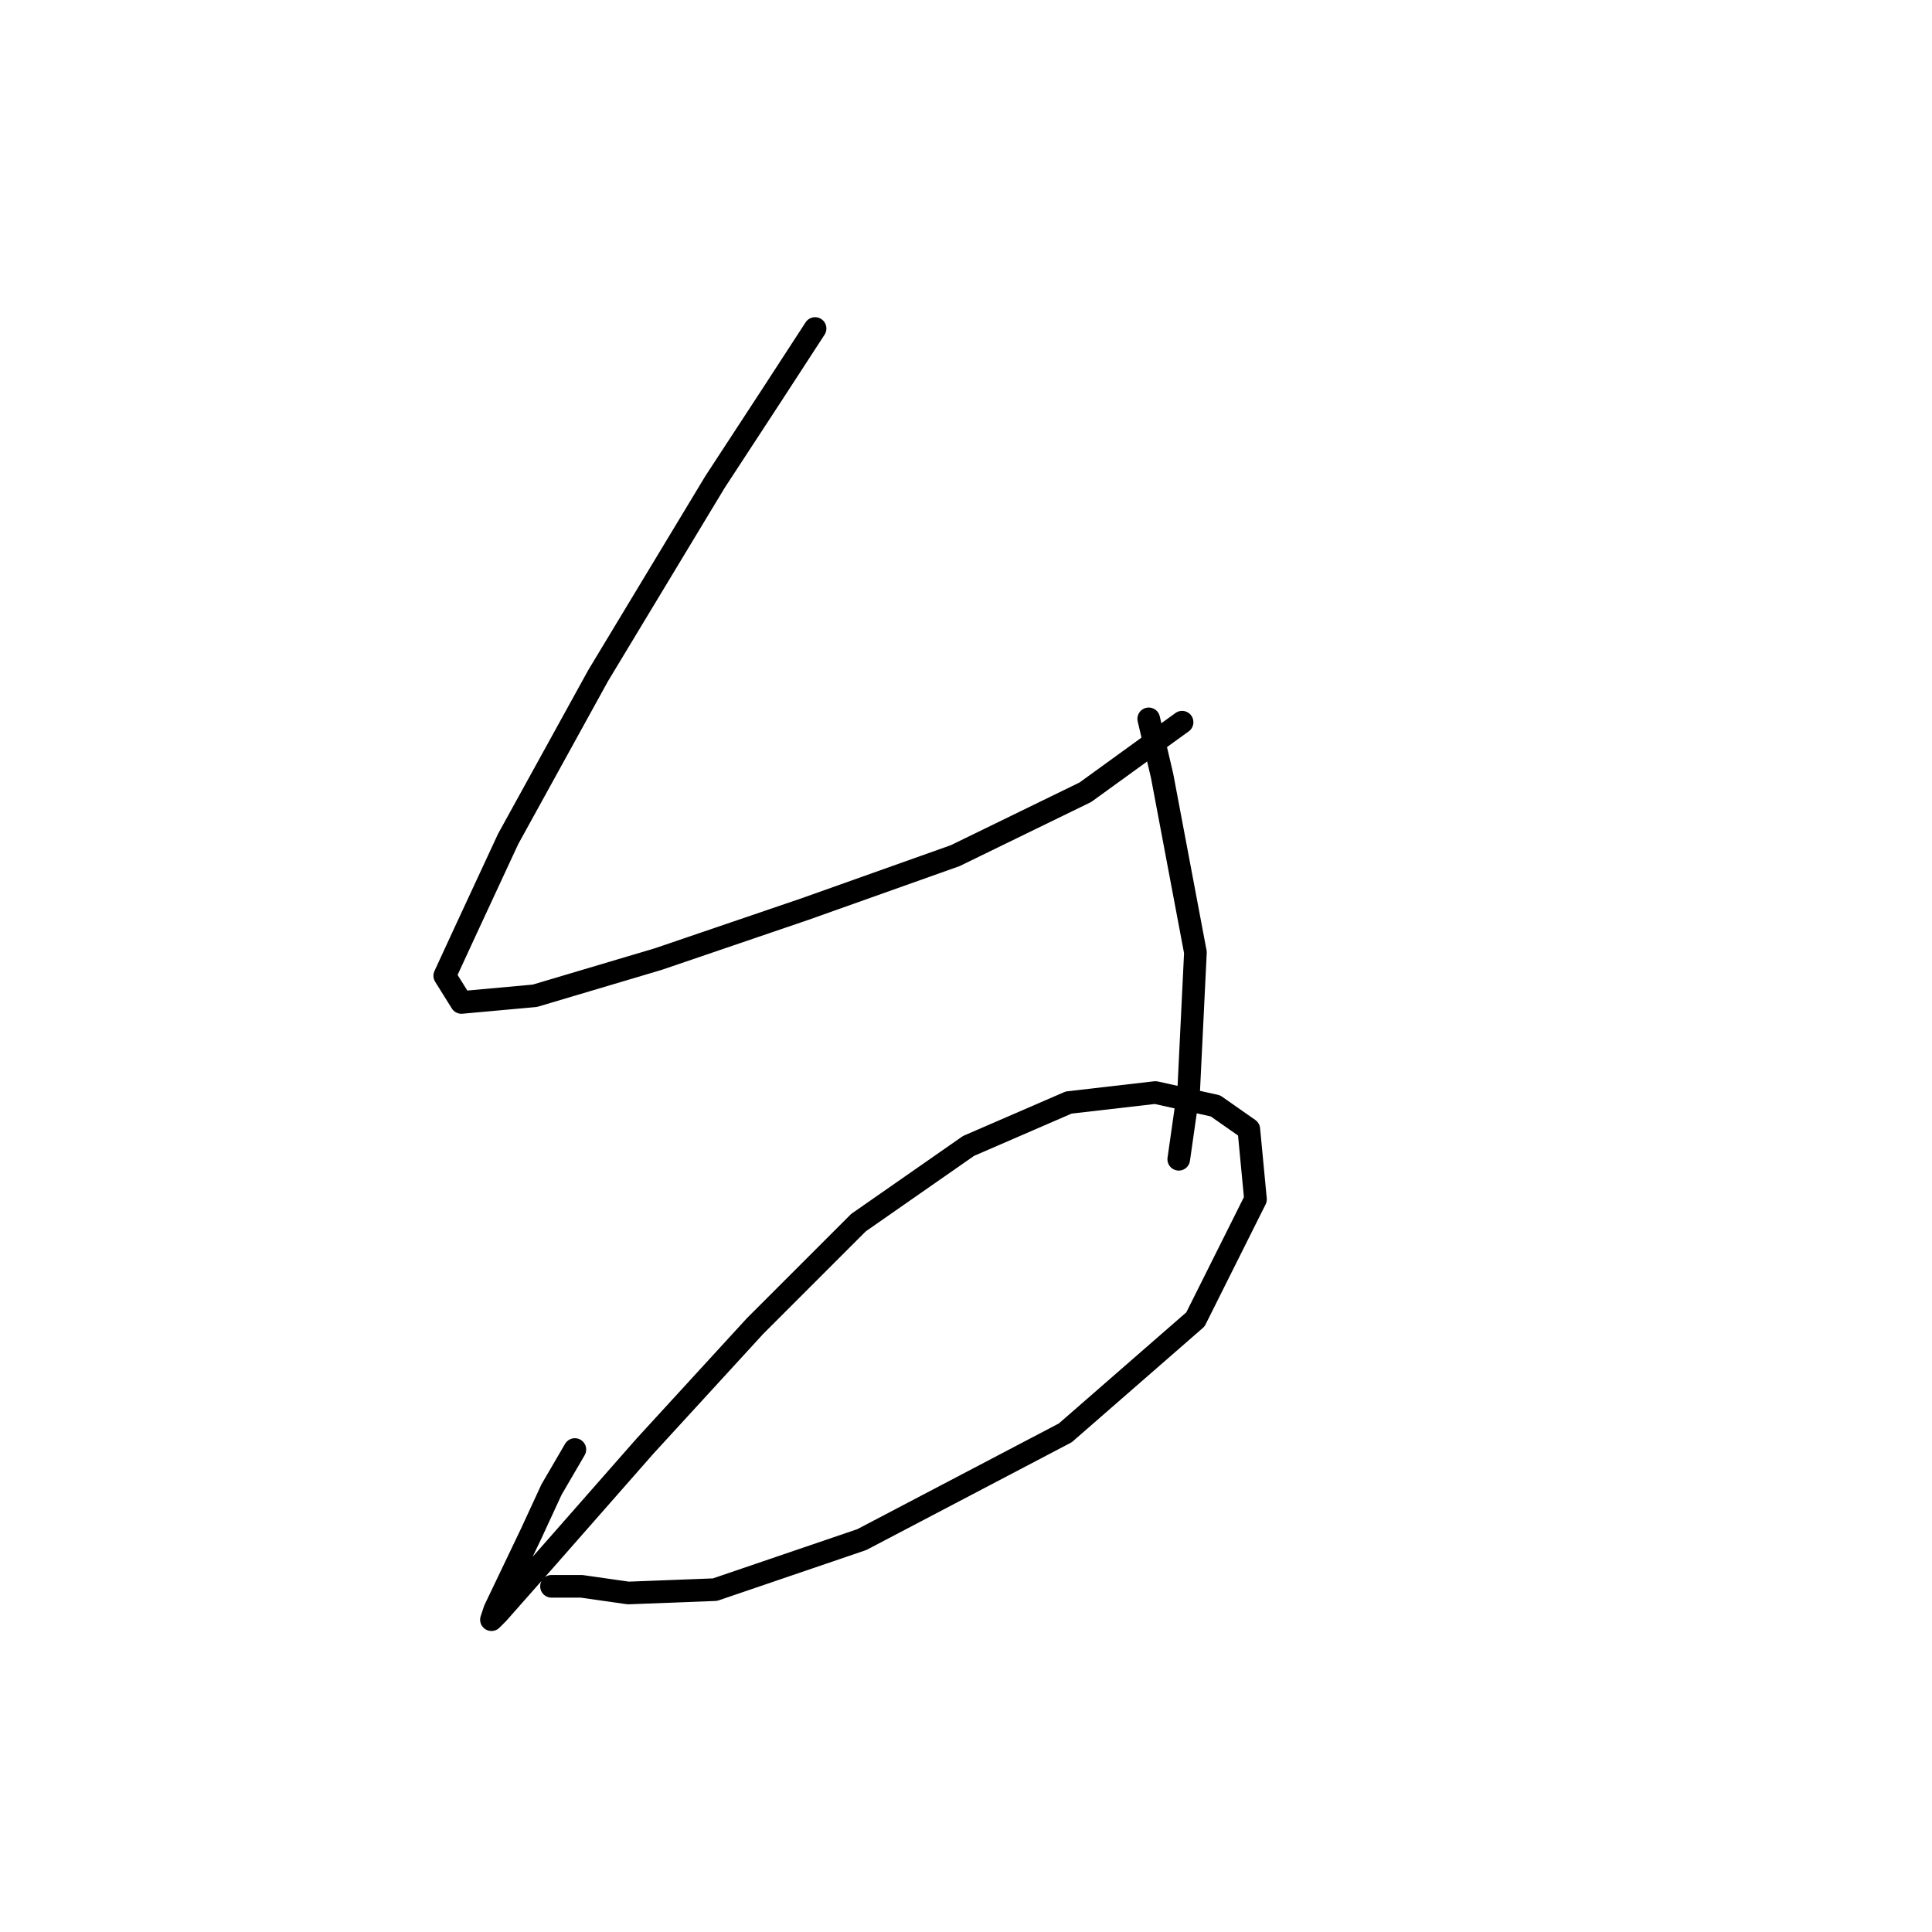 <?xml version="1.0" standalone="no"?>
    <svg width="256" height="256" xmlns="http://www.w3.org/2000/svg" version="1.1">
    <polyline stroke="black" stroke-width="3" stroke-linecap="round" fill="transparent" stroke-linejoin="round" points="108.003 43.529 102.255 52.37 94.74 63.865 79.267 89.506 67.331 111.168 61.583 123.546 58.931 129.293 61.141 132.83 70.867 131.946 87.224 127.083 106.676 120.452 126.57 113.378 143.811 104.979 156.632 95.695 156.632 95.695 " />
        <polyline stroke="black" stroke-width="3" stroke-linecap="round" fill="transparent" stroke-linejoin="round" points="152.211 95.253 153.979 102.768 158.4 126.199 157.516 144.324 156.19 153.608 156.19 153.608 " />
        <polyline stroke="black" stroke-width="3" stroke-linecap="round" fill="transparent" stroke-linejoin="round" points="76.172 192.07 73.078 197.375 70.425 203.122 65.562 213.29 65.12 214.616 66.004 213.732 72.636 206.216 85.456 191.628 100.045 175.712 113.75 162.008 128.338 151.84 141.601 146.093 153.095 144.766 161.053 146.535 165.474 149.629 166.358 158.913 158.4 174.828 141.159 189.859 114.192 204.006 94.74 210.637 83.246 211.079 77.056 210.195 73.962 210.195 73.078 210.195 73.078 210.195 " />
        </svg>